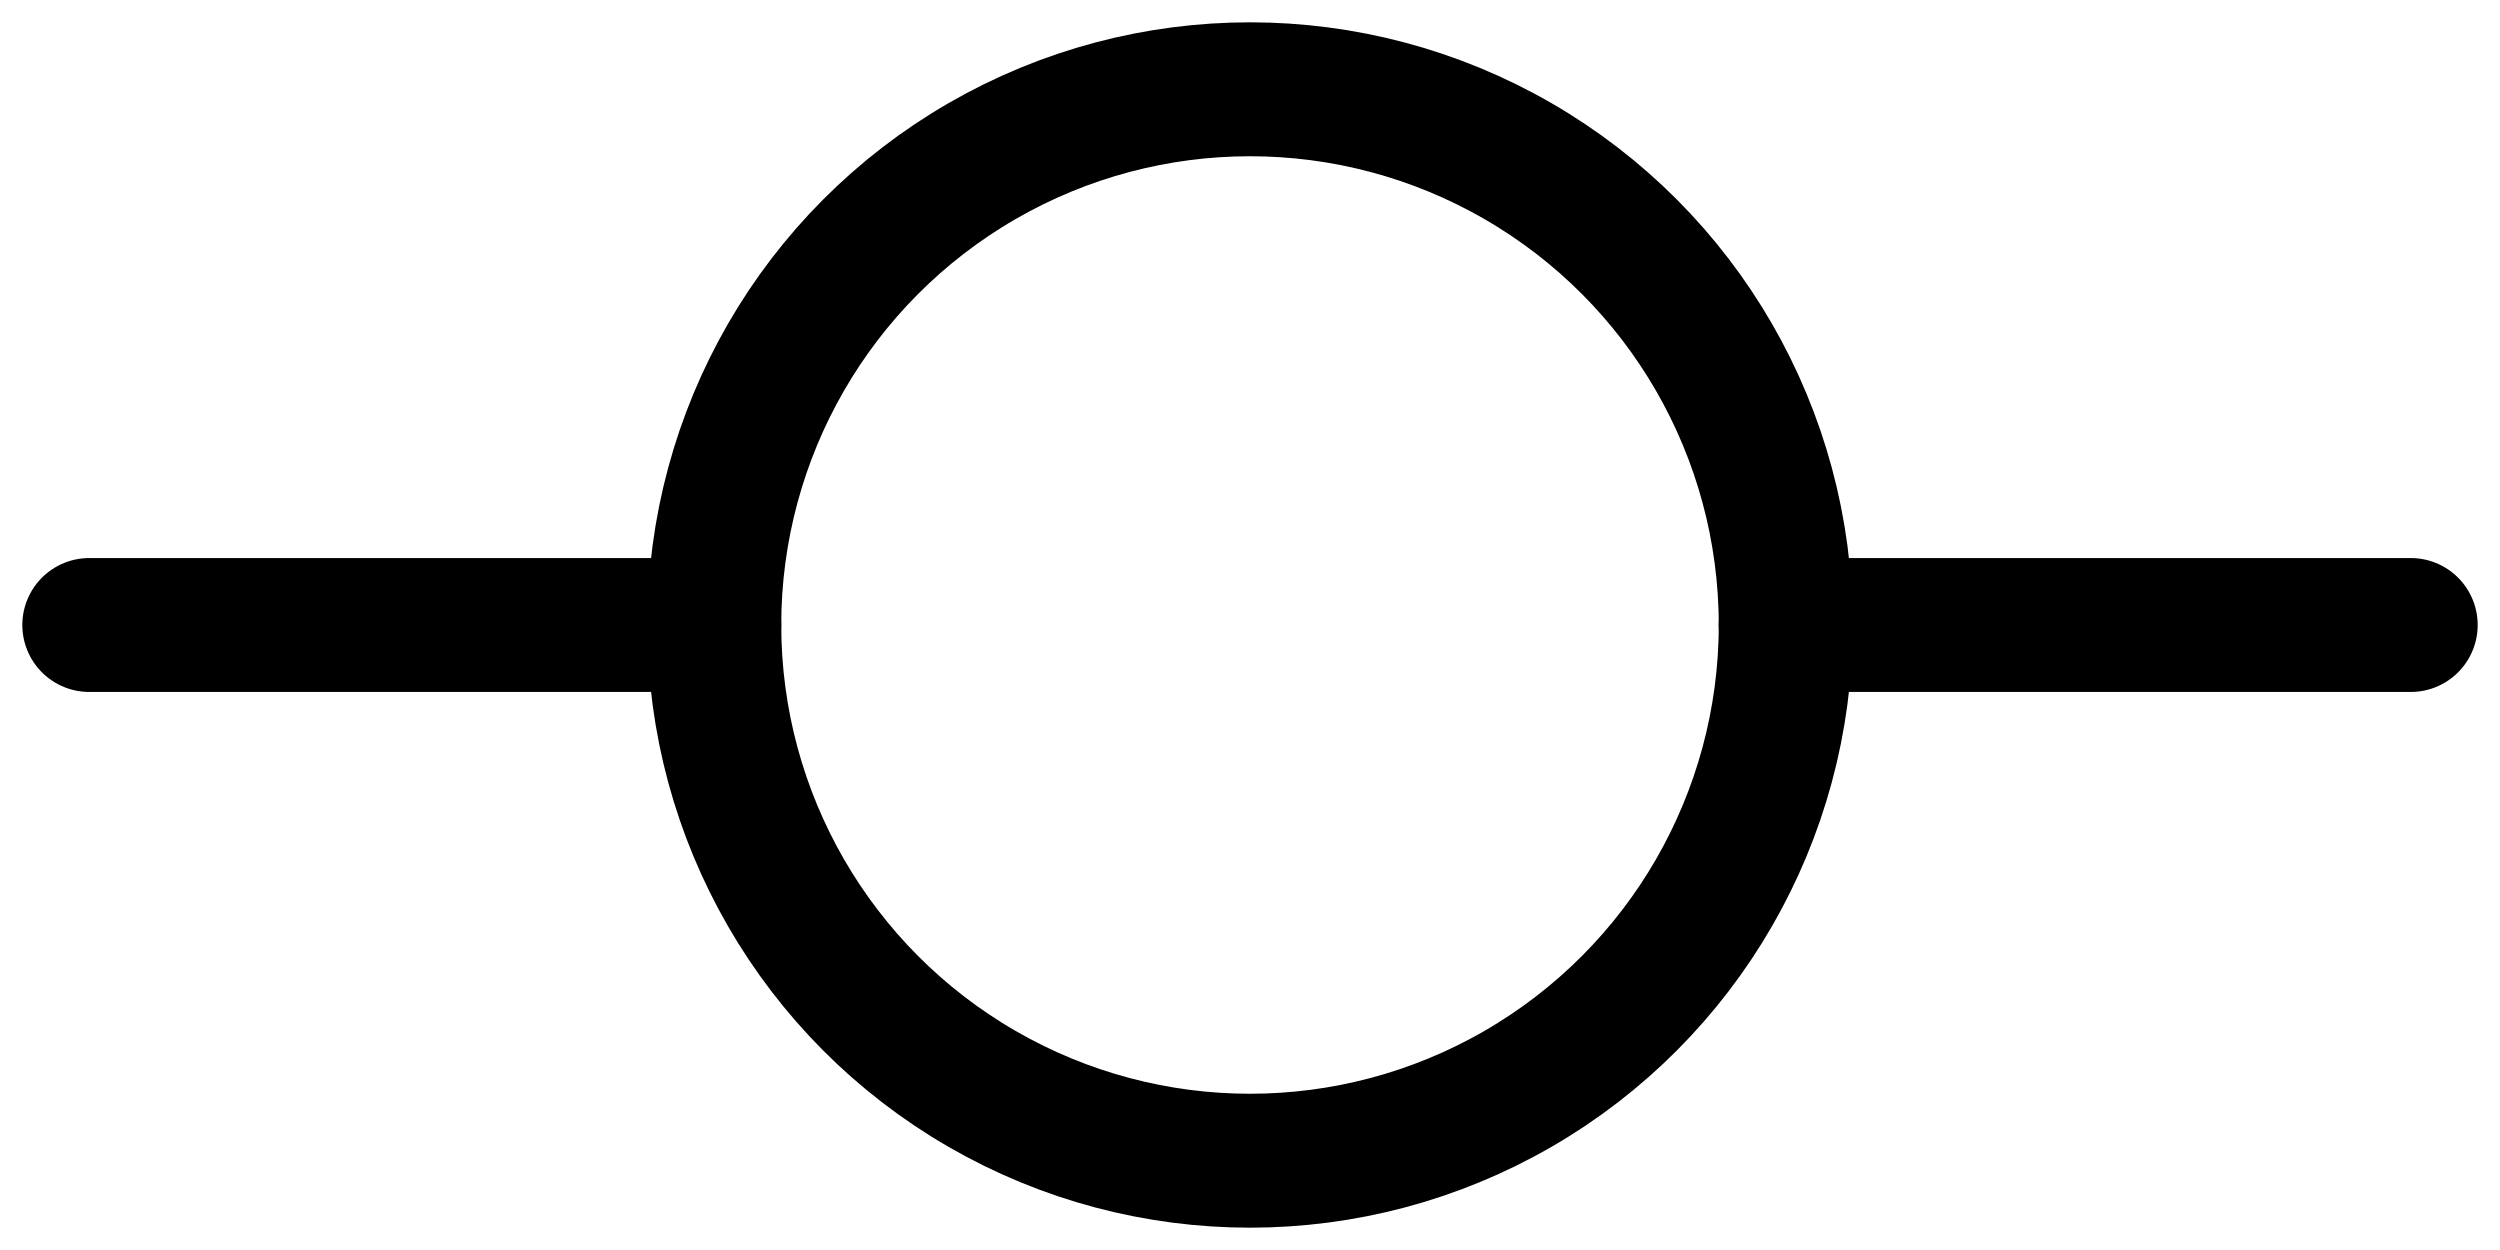 <svg xmlns="http://www.w3.org/2000/svg" xmlns:xlink="http://www.w3.org/1999/xlink" width="28" height="14" version="1.1" viewBox="0 0 28 14"><title>Group 2</title><desc>Created with Sketch.</desc><g id="Icons" fill="none" fill-rule="evenodd" stroke="none" stroke-width="1"><g id="Icons-Essentials" stroke="#000" stroke-width="1.5" transform="translate(-296, -1462)"><g id="Group-2" transform="translate(297, 1463)"><circle id="Oval" cx="13" cy="6" r="6"/><path id="Path-3" stroke-linecap="round" d="M19,6 L26,6"/><path id="Path-3-Copy" stroke-linecap="round" d="M0,6 L7,6"/></g></g></g></svg>